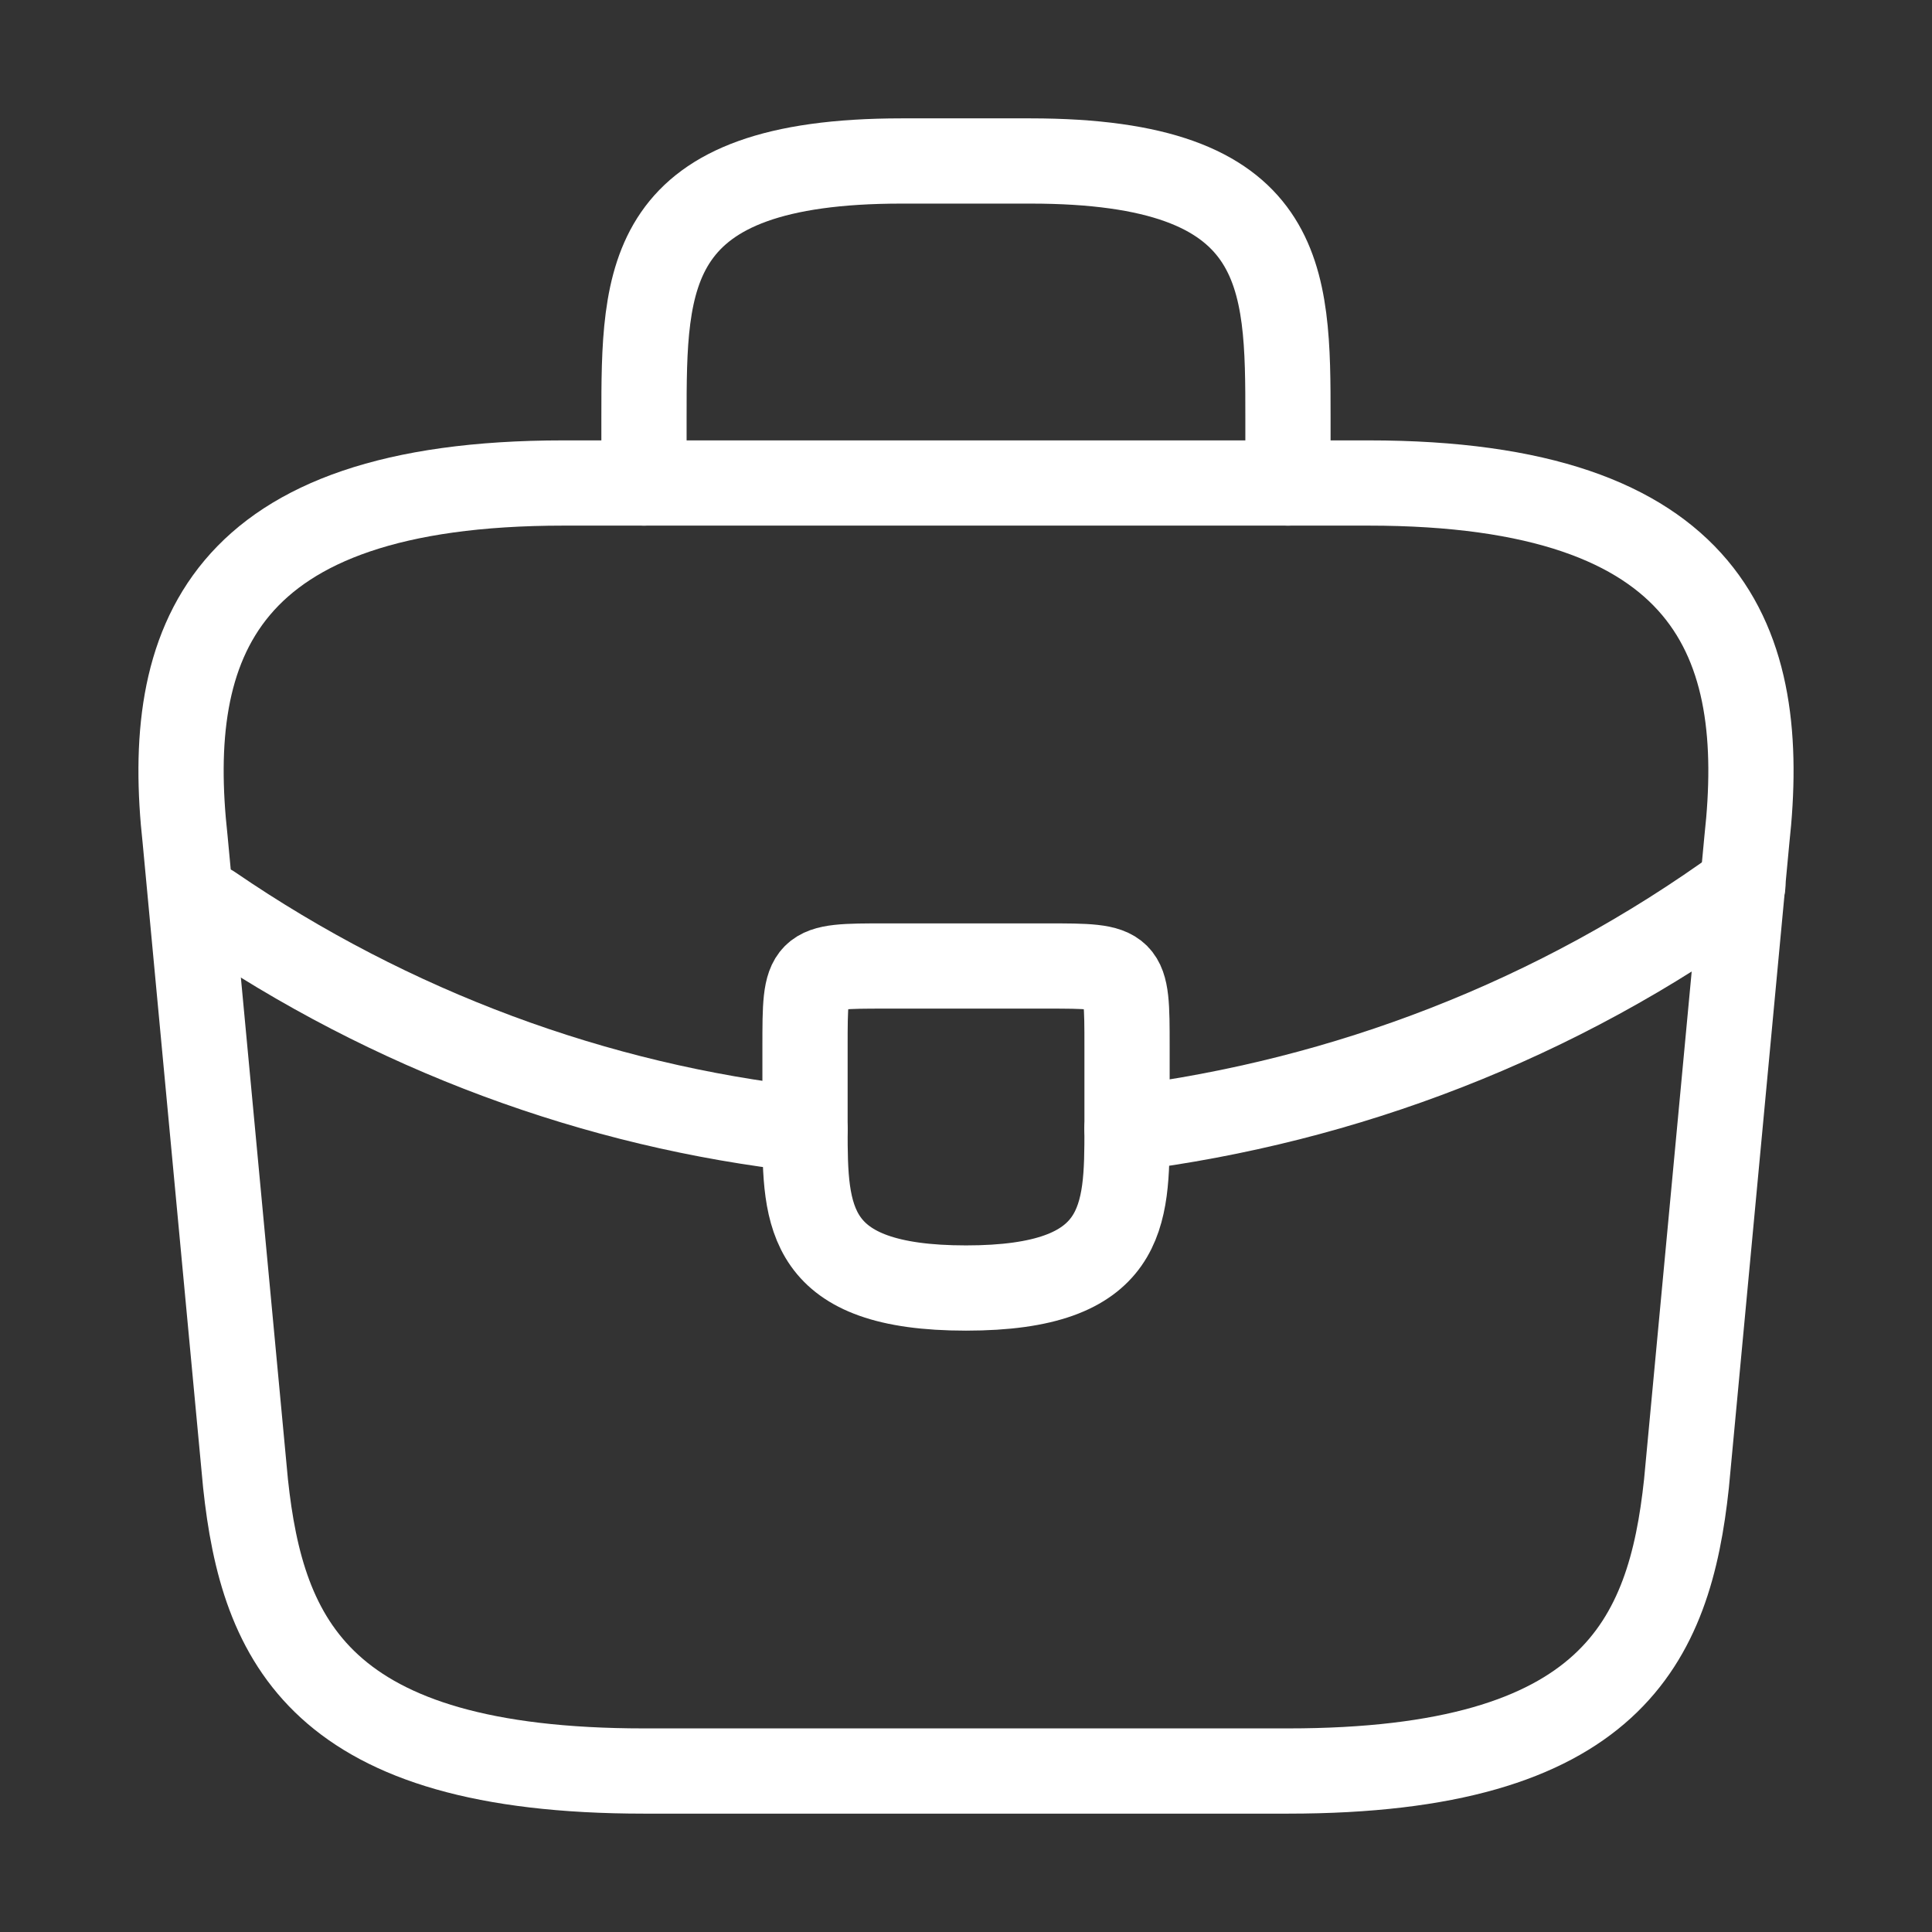 <svg width="34" height="34" viewBox="0 0 34 34" fill="none" xmlns="http://www.w3.org/2000/svg">
<rect x="0" y="0" width="34" height="34" fill="#333333" stroke="none"/>
<path d="M11.334 31.167H22.667C28.362 31.167 29.382 28.886 29.679 26.109L30.742 14.776C31.124 11.319 30.133 8.5 24.084 8.5H9.917C3.868 8.5 2.876 11.319 3.258 14.776L4.321 26.109C4.618 28.886 5.638 31.167 11.334 31.167Z" stroke="white" stroke-width="1.5" stroke-miterlimit="10" stroke-linecap="round" stroke-linejoin="round"/>
<path d="M11.333 8.5V7.367C11.333 4.859 11.333 2.833 15.866 2.833H18.133C22.666 2.833 22.666 4.859 22.666 7.367V8.5" stroke="white" stroke-width="1.5" stroke-miterlimit="10" stroke-linecap="round" stroke-linejoin="round"/>
<path d="M19.834 18.417V19.833C19.834 19.848 19.834 19.848 19.834 19.862C19.834 21.406 19.82 22.667 17 22.667C14.195 22.667 14.167 21.42 14.167 19.876V18.417C14.167 17 14.167 17 15.584 17H18.417C19.834 17 19.834 17 19.834 18.417Z" stroke="white" stroke-width="1.5" stroke-miterlimit="10" stroke-linecap="round" stroke-linejoin="round"/>
<path d="M30.671 15.583C27.398 17.963 23.658 19.38 19.833 19.862" stroke="white" stroke-width="1.5" stroke-miterlimit="10" stroke-linecap="round" stroke-linejoin="round"/>
<path d="M3.712 15.966C6.899 18.148 10.498 19.465 14.167 19.876" stroke="white" stroke-width="1.5" stroke-miterlimit="10" stroke-linecap="round" stroke-linejoin="round"/>
</svg>
